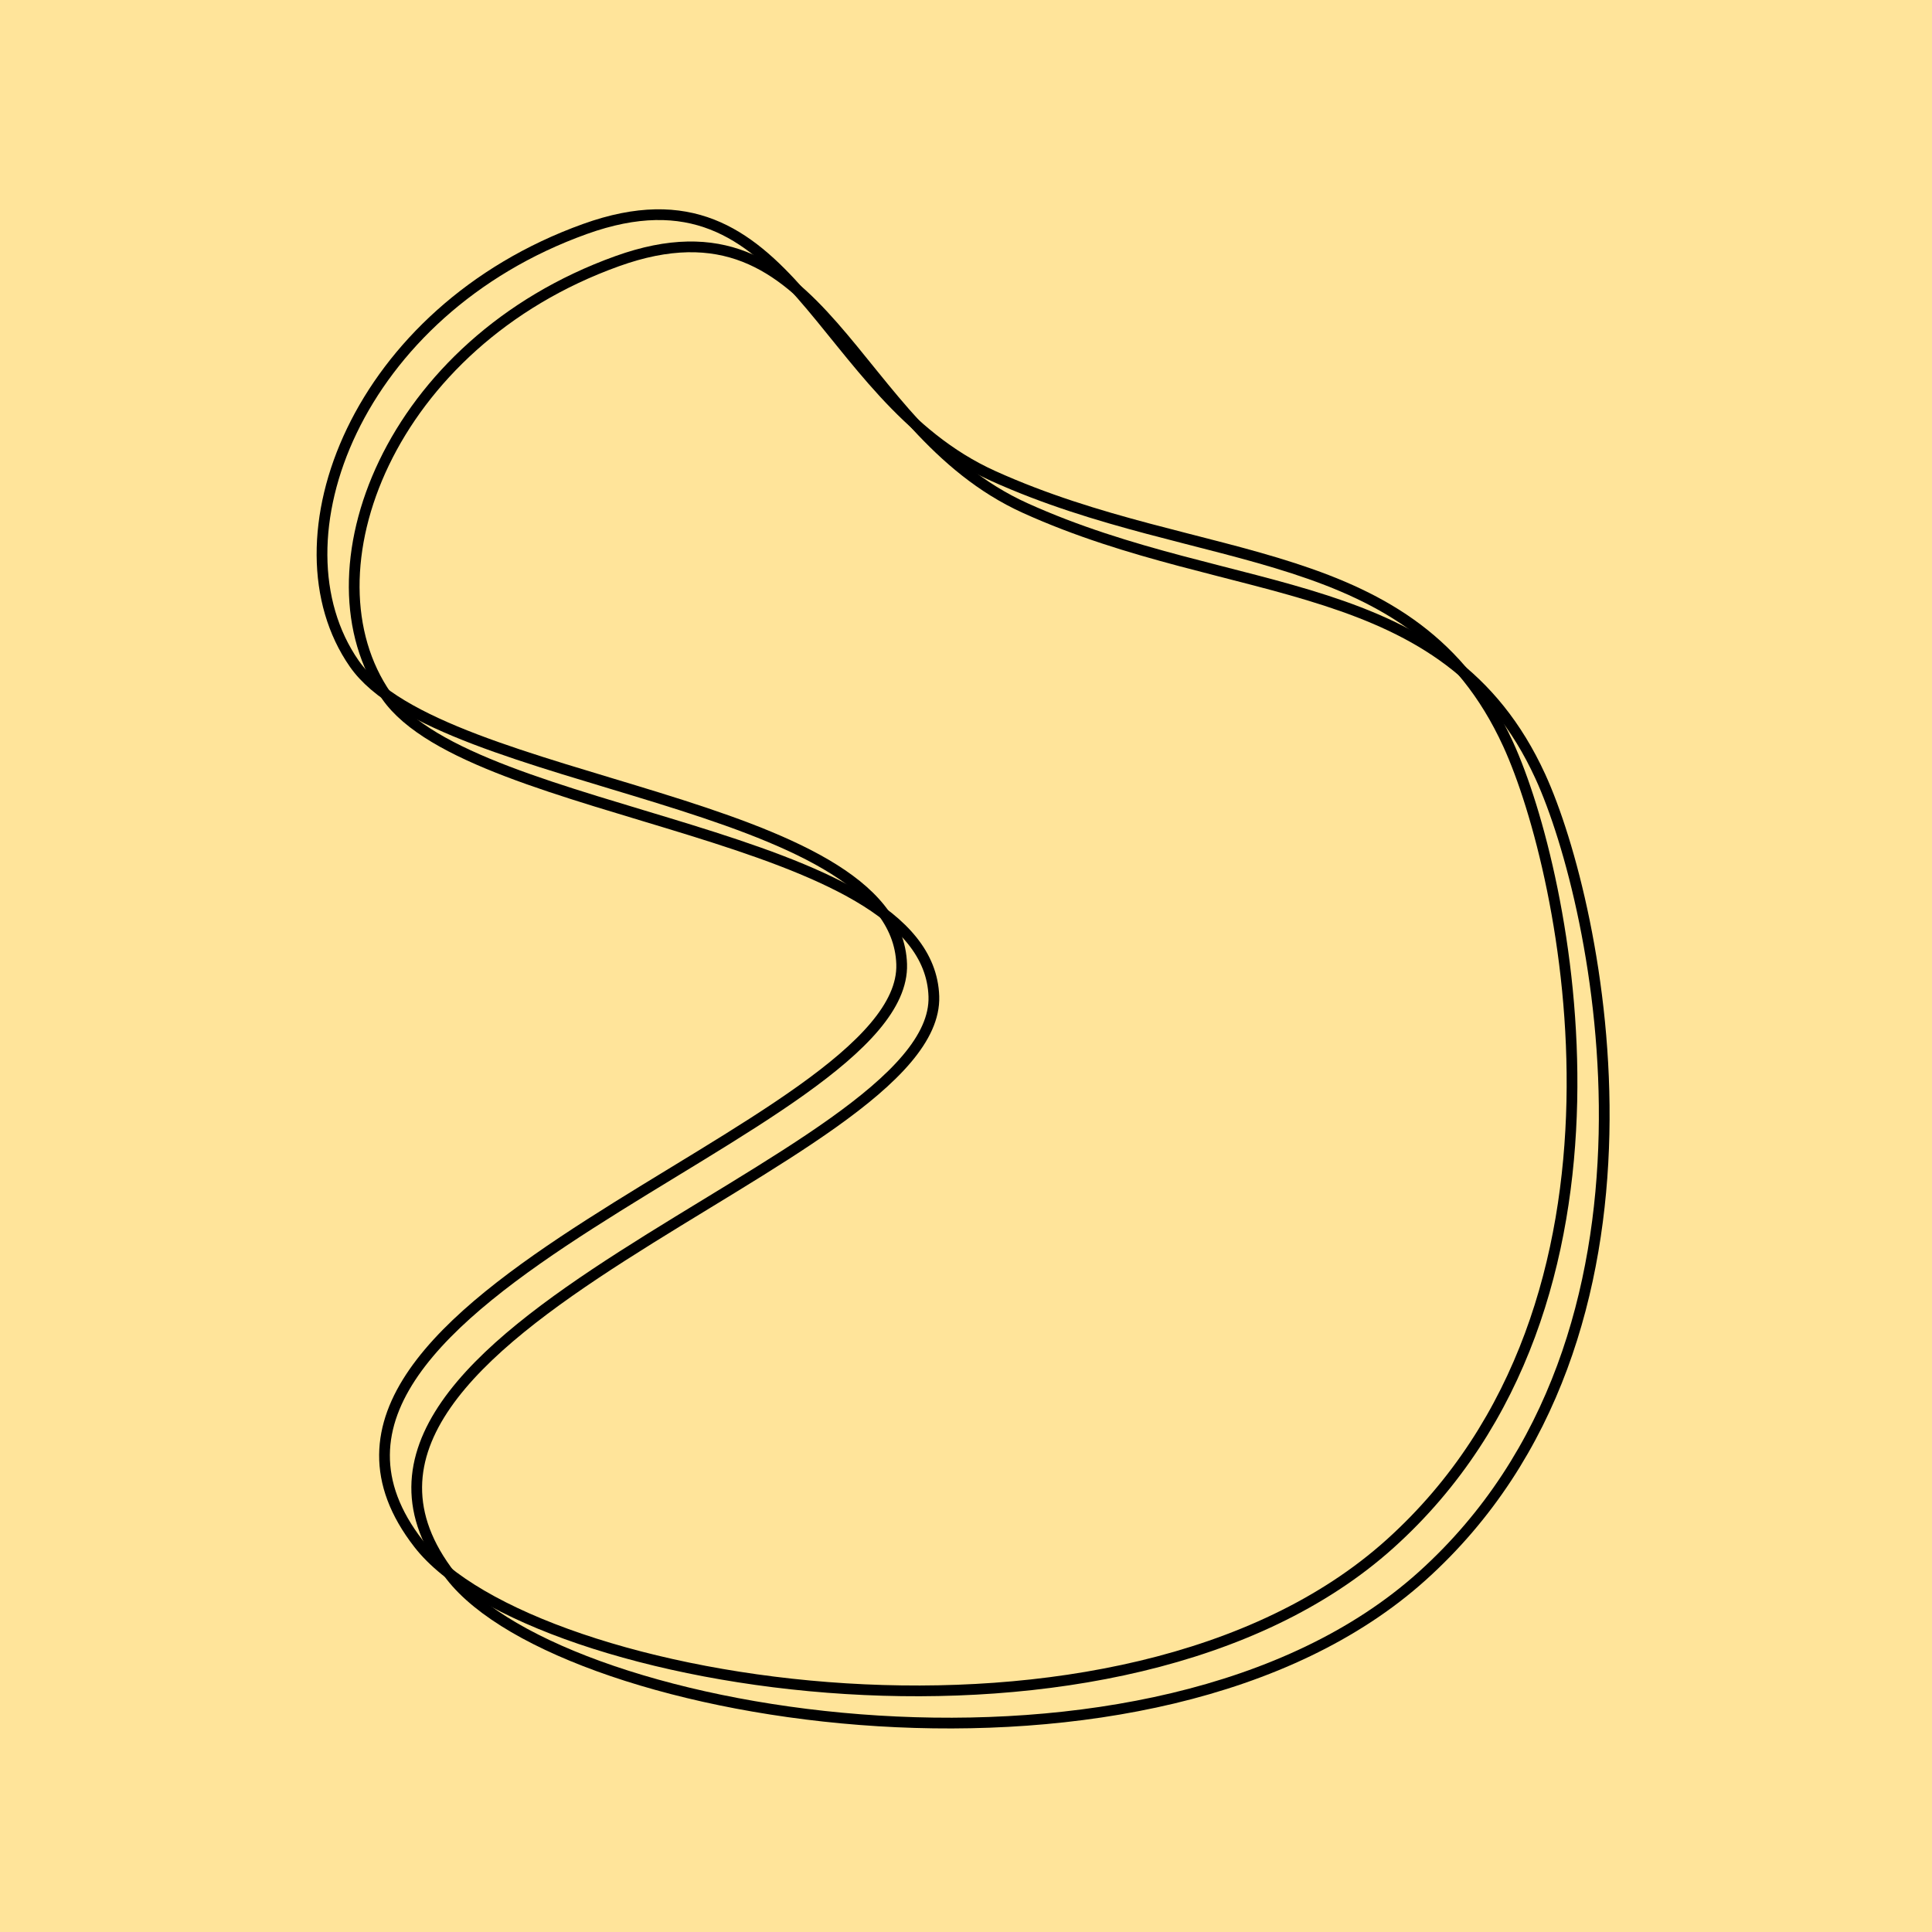 <svg width="180" height="180" viewBox="0 0 180 180" fill="none" xmlns="http://www.w3.org/2000/svg">
<rect width="180" height="180" fill="#FFE49A"/>
<path d="M36.006 64.831C28.006 53.331 36.245 31.963 57.506 24.331C77.006 17.331 79 39.859 95.506 47.331C115 56.156 134.717 53.156 143.506 72.331C149.006 84.331 157.506 124.331 132.506 146.831C107.506 169.331 52.506 160.331 42.006 146.831C24.117 123.831 87.506 108.331 87.006 92.831C86.506 77.331 44.006 76.331 36.006 64.831Z" stroke="black"/>
<path d="M33.006 61.831C25.006 50.331 33.245 28.963 54.506 21.331C74.006 14.331 76 36.859 92.506 44.331C112 53.156 131.717 50.156 140.506 69.331C146.006 81.331 154.506 121.331 129.506 143.831C104.506 166.331 49.506 157.331 39.006 143.831C21.117 120.831 84.506 105.331 84.006 89.831C83.506 74.331 41.006 73.331 33.006 61.831Z" stroke="black"/>
</svg>
